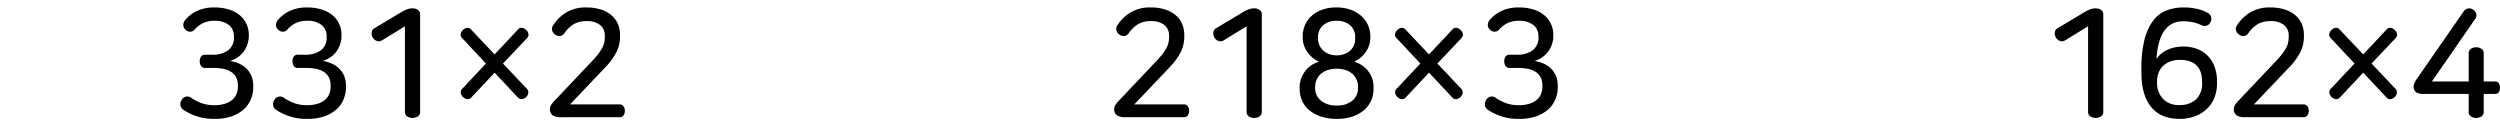 <svg xmlns="http://www.w3.org/2000/svg" viewBox="0 0 822.353 41.7"><defs><style>.cls-1{fill:none;}</style></defs><g id="레이어_2" data-name="레이어 2"><g id="Layer_7" data-name="Layer 7"><path class="cls-1" d="M22.75,1.25a21.653,21.653,0,0,1,8.325,1.575,19.97,19.97,0,0,1,6.6,4.35A19.663,19.663,0,0,1,42,13.775,21.966,21.966,0,0,1,43.55,22.1,21.966,21.966,0,0,1,42,30.425a19.663,19.663,0,0,1-4.325,6.6,19.97,19.97,0,0,1-6.6,4.35A21.653,21.653,0,0,1,22.75,42.95a21.653,21.653,0,0,1-8.325-1.575,19.97,19.97,0,0,1-6.6-4.35,19.648,19.648,0,0,1-4.325-6.6A21.947,21.947,0,0,1,1.95,22.1,21.947,21.947,0,0,1,3.5,13.775a19.648,19.648,0,0,1,4.325-6.6,19.97,19.97,0,0,1,6.6-4.35A21.653,21.653,0,0,1,22.75,1.25Zm0,3.1a18.447,18.447,0,0,0-7.075,1.325,16.662,16.662,0,0,0-5.575,3.7A17.035,17.035,0,0,0,6.425,15,18.641,18.641,0,0,0,5.1,22.1a18.825,18.825,0,0,0,1.325,7.125,16.481,16.481,0,0,0,9.25,9.3A18.428,18.428,0,0,0,22.75,39.85a18.486,18.486,0,0,0,7.05-1.325,16.425,16.425,0,0,0,9.275-9.3A18.825,18.825,0,0,0,40.4,22.1,18.641,18.641,0,0,0,39.075,15,17.066,17.066,0,0,0,35.4,9.375a16.609,16.609,0,0,0-5.6-3.7A18.5,18.5,0,0,0,22.75,4.35ZM29.4,14.3a3.007,3.007,0,0,1,2.075.55,2.818,2.818,0,0,1,.575,2.05V29.3a1.26,1.26,0,0,1-.55,1.15,2.275,2.275,0,0,1-1.25.35,2.151,2.151,0,0,1-1.225-.35A1.28,1.28,0,0,1,28.5,29.3V18a.487.487,0,0,0-.55-.55H13.65a1.112,1.112,0,0,1-1-.45,2.033,2.033,0,0,1-.3-1.15,1.939,1.939,0,0,1,.3-1.1,1.112,1.112,0,0,1,1-.45Z" transform="translate(-1.95 -1.25)"/><path d="M72.35,3.7a16.193,16.193,0,0,1,5,.7,10.081,10.081,0,0,1,3.574,1.95,8.243,8.243,0,0,1,2.151,2.9,8.627,8.627,0,0,1,.724,3.5V13a8.814,8.814,0,0,1-1.5,4.925,8.1,8.1,0,0,1-1.924,2A9.187,9.187,0,0,1,77.6,21.3a11.844,11.844,0,0,1,3,.875A8.279,8.279,0,0,1,83.024,23.8a7.275,7.275,0,0,1,1.625,2.425,8.241,8.241,0,0,1,.6,3.225v.5a10.371,10.371,0,0,1-.775,3.95,9.065,9.065,0,0,1-2.35,3.325A11.662,11.662,0,0,1,78.174,39.5a16.389,16.389,0,0,1-5.525.85,17.741,17.741,0,0,1-10.25-2.9,2.207,2.207,0,0,1-1.1-1.525,2.458,2.458,0,0,1,.4-1.775,2.077,2.077,0,0,1,3.1-.75,15.082,15.082,0,0,0,3.651,1.85,12.418,12.418,0,0,0,3.949.6,11.432,11.432,0,0,0,3.6-.5,6.843,6.843,0,0,0,2.424-1.325,4.938,4.938,0,0,0,1.35-1.925,6.333,6.333,0,0,0,.426-2.3v-.4a5.692,5.692,0,0,0-.6-2.75,4.833,4.833,0,0,0-1.65-1.775,7.331,7.331,0,0,0-2.5-.975,15.574,15.574,0,0,0-3.151-.3H69.45a1.517,1.517,0,0,1-1.375-.65,2.763,2.763,0,0,1-.426-1.55,2.644,2.644,0,0,1,.426-1.525,1.539,1.539,0,0,1,1.375-.625H71.9a8.48,8.48,0,0,0,5.025-1.4,5.13,5.13,0,0,0,1.975-4.5V13.2a4.646,4.646,0,0,0-1.625-3.7A7.391,7.391,0,0,0,72.35,8.1a8.132,8.132,0,0,0-3.625.75,9.356,9.356,0,0,0-2.826,2.2,1.924,1.924,0,0,1-1.574.625A2.12,2.12,0,0,1,62.85,10.9a2,2,0,0,1-.6-1.525,2.673,2.673,0,0,1,.6-1.525,11.061,11.061,0,0,1,3.875-2.975A12.756,12.756,0,0,1,72.35,3.7Z" transform="translate(-1.95 -1.25)"/><path d="M102.849,3.7a16.193,16.193,0,0,1,5,.7,10.086,10.086,0,0,1,3.575,1.95,8.253,8.253,0,0,1,2.15,2.9,8.627,8.627,0,0,1,.724,3.5V13a8.814,8.814,0,0,1-1.5,4.925,8.086,8.086,0,0,1-1.924,2A9.187,9.187,0,0,1,108.1,21.3a11.844,11.844,0,0,1,3,.875,8.284,8.284,0,0,1,2.425,1.625,7.305,7.305,0,0,1,1.625,2.425,8.259,8.259,0,0,1,.6,3.225v.5a10.371,10.371,0,0,1-.775,3.95,9.065,9.065,0,0,1-2.35,3.325,11.667,11.667,0,0,1-3.95,2.275,16.4,16.4,0,0,1-5.525.85,17.738,17.738,0,0,1-10.25-2.9,2.2,2.2,0,0,1-1.1-1.525,2.453,2.453,0,0,1,.4-1.775,2.078,2.078,0,0,1,3.1-.75,15.077,15.077,0,0,0,3.65,1.85,12.425,12.425,0,0,0,3.95.6,11.425,11.425,0,0,0,3.6-.5,6.848,6.848,0,0,0,2.425-1.325,4.959,4.959,0,0,0,1.35-1.925,6.332,6.332,0,0,0,.425-2.3v-.4a5.692,5.692,0,0,0-.6-2.75,4.824,4.824,0,0,0-1.65-1.775,7.331,7.331,0,0,0-2.5-.975,15.564,15.564,0,0,0-3.15-.3h-2.85a1.517,1.517,0,0,1-1.375-.65,2.763,2.763,0,0,1-.425-1.55,2.644,2.644,0,0,1,.425-1.525,1.539,1.539,0,0,1,1.375-.625h2.45a8.482,8.482,0,0,0,5.025-1.4,5.133,5.133,0,0,0,1.975-4.5V13.2a4.649,4.649,0,0,0-1.625-3.7,7.394,7.394,0,0,0-4.925-1.4,8.132,8.132,0,0,0-3.625.75,9.341,9.341,0,0,0-2.825,2.2,1.925,1.925,0,0,1-1.575.625,2.12,2.12,0,0,1-1.475-.775,2,2,0,0,1-.6-1.525,2.68,2.68,0,0,1,.6-1.525,11.061,11.061,0,0,1,3.875-2.975A12.756,12.756,0,0,1,102.849,3.7Z" transform="translate(-1.95 -1.25)"/><path d="M137.548,4a3.241,3.241,0,0,1,1.875.5,1.861,1.861,0,0,1,.725,1.65v31.8a1.782,1.782,0,0,1-.75,1.6,3.313,3.313,0,0,1-3.5,0,1.782,1.782,0,0,1-.75-1.6V9.9l-7.5,4.6a1.959,1.959,0,0,1-1.8.2,2.621,2.621,0,0,1-1.625-2.875,1.843,1.843,0,0,1,1.025-1.375L134.2,5.1a11.64,11.64,0,0,1,1.8-.825A4.764,4.764,0,0,1,137.548,4Z" transform="translate(-1.95 -1.25)"/><path d="M173.647,10.4a2.323,2.323,0,0,1,1.351.7,2.141,2.141,0,0,1,.774,1.3,1.542,1.542,0,0,1-.425,1.35l-7.95,8.4,7.9,8.35a1.634,1.634,0,0,1,.425,1.375,2.457,2.457,0,0,1-2.075,1.975,1.426,1.426,0,0,1-1.3-.5l-7.7-8.2-7.7,8.2a1.518,1.518,0,0,1-1.324.5,2.418,2.418,0,0,1-1.326-.65,2.342,2.342,0,0,1-.775-1.325,1.634,1.634,0,0,1,.425-1.375l7.85-8.35-7.85-8.4a1.425,1.425,0,0,1-.449-1.35,2.35,2.35,0,0,1,.75-1.3,2.313,2.313,0,0,1,1.349-.7,1.391,1.391,0,0,1,1.3.55l7.75,8.2,7.7-8.2A1.39,1.39,0,0,1,173.647,10.4Z" transform="translate(-1.95 -1.25)"/><path d="M194.747,3.7a15.475,15.475,0,0,1,4.925.7,10.141,10.141,0,0,1,3.475,1.925A7.623,7.623,0,0,1,205.222,9.2a9.155,9.155,0,0,1,.675,3.5v.5a11.573,11.573,0,0,1-1.2,5.25,21.152,21.152,0,0,1-3.75,5.05l-11.5,12.1h16.3a1.491,1.491,0,0,1,1.325.625,2.772,2.772,0,0,1,0,2.95,1.489,1.489,0,0,1-1.325.625H186.5a4.68,4.68,0,0,1-2.8-.65,2.411,2.411,0,0,1-.85-2.05,2.441,2.441,0,0,1,.35-1.25,8.527,8.527,0,0,1,1.15-1.45l12.2-12.9a29.857,29.857,0,0,0,2.175-2.475A14.347,14.347,0,0,0,200.047,17a6.805,6.805,0,0,0,.675-1.85,9.993,9.993,0,0,0,.175-1.9V13a4.367,4.367,0,0,0-1.525-3.5,6.821,6.821,0,0,0-4.525-1.3,8,8,0,0,0-4.2,1.025A10.1,10.1,0,0,0,187.6,12.2a2.05,2.05,0,0,1-1.375.875,2.212,2.212,0,0,1-1.625-.425,2.42,2.42,0,0,1-1.025-1.4,2.059,2.059,0,0,1,.325-1.7,13.471,13.471,0,0,1,4.275-4.175A12.162,12.162,0,0,1,194.747,3.7Z" transform="translate(-1.95 -1.25)"/><path class="cls-1" d="M330.113,1.25a21.657,21.657,0,0,1,8.325,1.575,19.97,19.97,0,0,1,6.6,4.35,19.679,19.679,0,0,1,4.325,6.6,21.985,21.985,0,0,1,1.55,8.325,21.985,21.985,0,0,1-1.55,8.325,19.679,19.679,0,0,1-4.325,6.6,19.97,19.97,0,0,1-6.6,4.35,22.789,22.789,0,0,1-16.65,0,19.97,19.97,0,0,1-6.6-4.35,19.618,19.618,0,0,1-4.325-6.6,21.947,21.947,0,0,1-1.55-8.325,21.947,21.947,0,0,1,1.55-8.325,19.618,19.618,0,0,1,4.325-6.6,19.97,19.97,0,0,1,6.6-4.35A21.649,21.649,0,0,1,330.113,1.25Zm0,3.1a18.444,18.444,0,0,0-7.075,1.325,16.656,16.656,0,0,0-5.576,3.7A17.016,17.016,0,0,0,313.788,15a18.622,18.622,0,0,0-1.326,7.1,18.806,18.806,0,0,0,1.326,7.125,16.473,16.473,0,0,0,9.25,9.3,19.485,19.485,0,0,0,14.125,0,16.433,16.433,0,0,0,9.275-9.3,18.824,18.824,0,0,0,1.324-7.125,18.64,18.64,0,0,0-1.324-7.1,17.053,17.053,0,0,0-3.676-5.625,16.6,16.6,0,0,0-5.6-3.7A18.509,18.509,0,0,0,330.113,4.35Zm-7.5,9.2a2.243,2.243,0,0,1,1.274.35,1.279,1.279,0,0,1,.526,1.15V26.3a.485.485,0,0,0,.549.55h14.05a1.111,1.111,0,0,1,1,.45,1.849,1.849,0,0,1,.3,1.05,2.033,2.033,0,0,1-.3,1.15,1.111,1.111,0,0,1-1,.45h-15.55a3.005,3.005,0,0,1-2.075-.55,2.731,2.731,0,0,1-.574-2V15.05a1.259,1.259,0,0,1,.55-1.15A2.276,2.276,0,0,1,322.613,13.55Z" transform="translate(-1.95 -1.25)"/><path d="M380.362,3.7a15.475,15.475,0,0,1,4.925.7,10.141,10.141,0,0,1,3.475,1.925A7.623,7.623,0,0,1,390.837,9.2a9.155,9.155,0,0,1,.675,3.5v.5a11.573,11.573,0,0,1-1.2,5.25,21.152,21.152,0,0,1-3.75,5.05l-11.5,12.1h16.3a1.491,1.491,0,0,1,1.325.625,2.772,2.772,0,0,1,0,2.95,1.489,1.489,0,0,1-1.325.625h-19.25a4.68,4.68,0,0,1-2.8-.65,2.414,2.414,0,0,1-.85-2.05,2.451,2.451,0,0,1,.35-1.25,8.477,8.477,0,0,1,1.15-1.45l12.2-12.9a29.857,29.857,0,0,0,2.175-2.475A14.259,14.259,0,0,0,385.662,17a6.772,6.772,0,0,0,.675-1.85,9.912,9.912,0,0,0,.175-1.9V13a4.367,4.367,0,0,0-1.525-3.5,6.821,6.821,0,0,0-4.525-1.3,8,8,0,0,0-4.2,1.025,10.1,10.1,0,0,0-3.05,2.975,2.05,2.05,0,0,1-1.375.875,2.213,2.213,0,0,1-1.625-.425,2.42,2.42,0,0,1-1.025-1.4,2.059,2.059,0,0,1,.325-1.7,13.481,13.481,0,0,1,4.275-4.175A12.162,12.162,0,0,1,380.362,3.7Z" transform="translate(-1.95 -1.25)"/><path d="M414.412,4a3.245,3.245,0,0,1,1.875.5,1.863,1.863,0,0,1,.724,1.65v31.8a1.782,1.782,0,0,1-.75,1.6,3.313,3.313,0,0,1-3.5,0,1.782,1.782,0,0,1-.75-1.6V9.9l-7.5,4.6a1.959,1.959,0,0,1-1.8.2,2.621,2.621,0,0,1-1.625-2.875,1.843,1.843,0,0,1,1.025-1.375l8.95-5.35a11.682,11.682,0,0,1,1.8-.825A4.77,4.77,0,0,1,414.412,4Z" transform="translate(-1.95 -1.25)"/><path d="M441.56,3.7a13.441,13.441,0,0,1,4.726.775,10.7,10.7,0,0,1,3.5,2.075,8.817,8.817,0,0,1,2.174,3.025,9.117,9.117,0,0,1,.75,3.675v.45a8.168,8.168,0,0,1-1.325,4.375,9.741,9.741,0,0,1-3.974,3.475,8.868,8.868,0,0,1,4.549,3.05,8.151,8.151,0,0,1,1.8,5.25v.6a9.52,9.52,0,0,1-.825,3.975,8.715,8.715,0,0,1-2.375,3.125,11.538,11.538,0,0,1-3.774,2.05,15.862,15.862,0,0,1-5.076.75,16.492,16.492,0,0,1-5.174-.75,11.757,11.757,0,0,1-3.851-2.05,8.58,8.58,0,0,1-2.4-3.125,9.536,9.536,0,0,1-.826-3.975v-.6a7.923,7.923,0,0,1,.5-2.825,9.337,9.337,0,0,1,1.35-2.425,8.546,8.546,0,0,1,2-1.875,9.06,9.06,0,0,1,2.5-1.175,9.35,9.35,0,0,1-3.975-3.425A8.194,8.194,0,0,1,430.46,13.7v-.45a9.393,9.393,0,0,1,.725-3.675A8.667,8.667,0,0,1,433.31,6.55a10.385,10.385,0,0,1,3.476-2.075A13.58,13.58,0,0,1,441.56,3.7Zm.1,20.15a9.619,9.619,0,0,0-2.726.375,6.794,6.794,0,0,0-2.25,1.125,5.416,5.416,0,0,0-1.55,1.9,5.842,5.842,0,0,0-.575,2.65v.3a5.17,5.17,0,0,0,1.9,4.15,7.822,7.822,0,0,0,5.2,1.6,7.616,7.616,0,0,0,5.149-1.6,5.231,5.231,0,0,0,1.851-4.15v-.3a5.919,5.919,0,0,0-.55-2.625,5.483,5.483,0,0,0-1.476-1.875,6.577,6.577,0,0,0-2.2-1.15A9.211,9.211,0,0,0,441.661,23.85Zm-.05-15.75a6.523,6.523,0,0,0-4.426,1.45,5.011,5.011,0,0,0-1.675,4v.3a5.358,5.358,0,0,0,.5,2.375,5.526,5.526,0,0,0,1.325,1.75,5.606,5.606,0,0,0,1.951,1.1,7.458,7.458,0,0,0,2.375.375,6.512,6.512,0,0,0,4.3-1.45,5.085,5.085,0,0,0,1.75-4.15v-.3a5.045,5.045,0,0,0-1.65-4A6.5,6.5,0,0,0,441.611,8.1Z" transform="translate(-1.95 -1.25)"/><path d="M481.009,10.4a2.323,2.323,0,0,1,1.351.7,2.141,2.141,0,0,1,.774,1.3,1.539,1.539,0,0,1-.425,1.35l-7.95,8.4,7.9,8.35a1.636,1.636,0,0,1,.424,1.375,2.457,2.457,0,0,1-2.075,1.975,1.427,1.427,0,0,1-1.3-.5l-7.7-8.2-7.7,8.2a1.52,1.52,0,0,1-1.325.5,2.419,2.419,0,0,1-1.325-.65,2.338,2.338,0,0,1-.776-1.325,1.635,1.635,0,0,1,.426-1.375l7.85-8.35-7.85-8.4a1.425,1.425,0,0,1-.45-1.35,2.35,2.35,0,0,1,.75-1.3,2.313,2.313,0,0,1,1.349-.7,1.391,1.391,0,0,1,1.3.55l7.75,8.2,7.7-8.2A1.391,1.391,0,0,1,481.009,10.4Z" transform="translate(-1.95 -1.25)"/><path d="M501.459,3.7a16.184,16.184,0,0,1,5,.7,10.1,10.1,0,0,1,3.576,1.95,8.253,8.253,0,0,1,2.15,2.9,8.628,8.628,0,0,1,.725,3.5V13a8.814,8.814,0,0,1-1.5,4.925,8.109,8.109,0,0,1-1.925,2,9.181,9.181,0,0,1-2.776,1.375,11.82,11.82,0,0,1,3,.875,8.271,8.271,0,0,1,2.425,1.625,7.275,7.275,0,0,1,1.625,2.425,8.223,8.223,0,0,1,.6,3.225v.5a10.353,10.353,0,0,1-.776,3.95,9.039,9.039,0,0,1-2.349,3.325,11.657,11.657,0,0,1-3.95,2.275,16.4,16.4,0,0,1-5.526.85,17.741,17.741,0,0,1-10.25-2.9,2.2,2.2,0,0,1-1.1-1.525,2.453,2.453,0,0,1,.4-1.775,2.078,2.078,0,0,1,3.1-.75,15.059,15.059,0,0,0,3.65,1.85,12.418,12.418,0,0,0,3.949.6,11.428,11.428,0,0,0,3.6-.5,6.857,6.857,0,0,0,2.425-1.325,4.946,4.946,0,0,0,1.349-1.925,6.333,6.333,0,0,0,.426-2.3v-.4a5.68,5.68,0,0,0-.6-2.75,4.822,4.822,0,0,0-1.649-1.775,7.331,7.331,0,0,0-2.5-.975,15.571,15.571,0,0,0-3.15-.3h-2.85a1.517,1.517,0,0,1-1.375-.65,2.763,2.763,0,0,1-.426-1.55,2.644,2.644,0,0,1,.426-1.525,1.539,1.539,0,0,1,1.375-.625h2.449a8.485,8.485,0,0,0,5.026-1.4,5.132,5.132,0,0,0,1.974-4.5V13.2a4.646,4.646,0,0,0-1.625-3.7,7.39,7.39,0,0,0-4.925-1.4,8.138,8.138,0,0,0-3.625.75,9.365,9.365,0,0,0-2.825,2.2,1.924,1.924,0,0,1-1.574.625,2.124,2.124,0,0,1-1.476-.775,2.007,2.007,0,0,1-.6-1.525,2.678,2.678,0,0,1,.6-1.525,11.08,11.08,0,0,1,3.875-2.975A12.762,12.762,0,0,1,501.459,3.7Z" transform="translate(-1.95 -1.25)"/><path class="cls-1" d="M637.407,1.25a21.648,21.648,0,0,1,8.324,1.575,19.974,19.974,0,0,1,6.6,4.35,19.679,19.679,0,0,1,4.325,6.6,21.985,21.985,0,0,1,1.55,8.325,21.985,21.985,0,0,1-1.55,8.325,19.679,19.679,0,0,1-4.325,6.6,19.974,19.974,0,0,1-6.6,4.35,22.787,22.787,0,0,1-16.649,0,19.984,19.984,0,0,1-6.6-4.35,19.631,19.631,0,0,1-4.324-6.6,21.947,21.947,0,0,1-1.551-8.325,21.947,21.947,0,0,1,1.551-8.325,19.631,19.631,0,0,1,4.324-6.6,19.984,19.984,0,0,1,6.6-4.35A21.649,21.649,0,0,1,637.407,1.25Zm0,3.1a18.44,18.44,0,0,0-7.075,1.325,16.656,16.656,0,0,0-5.576,3.7A17.016,17.016,0,0,0,621.082,15a18.622,18.622,0,0,0-1.326,7.1,18.806,18.806,0,0,0,1.326,7.125,16.473,16.473,0,0,0,9.25,9.3,19.485,19.485,0,0,0,14.125,0,16.428,16.428,0,0,0,9.274-9.3,18.825,18.825,0,0,0,1.325-7.125,18.641,18.641,0,0,0-1.325-7.1,17.035,17.035,0,0,0-3.675-5.625,16.6,16.6,0,0,0-5.6-3.7A18.509,18.509,0,0,0,637.407,4.35Zm8.4,9.7a1.139,1.139,0,0,1,1,.425,1.822,1.822,0,0,1,.3,1.075,1.939,1.939,0,0,1-.3,1.1,1.112,1.112,0,0,1-1,.45h-14a.486.486,0,0,0-.55.55v8.8a.486.486,0,0,0,.55.55h14.351a1.093,1.093,0,0,1,1,.475,1.98,1.98,0,0,1,.3,1.075,2.073,2.073,0,0,1-.3,1.125,1.091,1.091,0,0,1-1,.475H630.306a2.929,2.929,0,0,1-2.05-.575,2.747,2.747,0,0,1-.6-2.025v-11a2.563,2.563,0,0,1,.6-1.975,3.125,3.125,0,0,1,2.05-.525Z" transform="translate(-1.95 -1.25)"/><path d="M691.206,4a3.241,3.241,0,0,1,1.875.5,1.861,1.861,0,0,1,.725,1.65v31.8a1.782,1.782,0,0,1-.75,1.6,3.312,3.312,0,0,1-3.5,0,1.782,1.782,0,0,1-.75-1.6V9.9l-7.5,4.6a1.961,1.961,0,0,1-1.8.2,2.624,2.624,0,0,1-1.625-2.875,1.844,1.844,0,0,1,1.026-1.375l8.95-5.35a11.64,11.64,0,0,1,1.8-.825A4.764,4.764,0,0,1,691.206,4Z" transform="translate(-1.95 -1.25)"/><path d="M720.255,3.7a19,19,0,0,1,4.5.5,13.371,13.371,0,0,1,3.45,1.3,2.4,2.4,0,0,1,1.075,1.325,2.248,2.248,0,0,1-.175,1.625,2.135,2.135,0,0,1-1.175,1.2,2.375,2.375,0,0,1-1.775-.1,12.819,12.819,0,0,0-2.85-.975,15.326,15.326,0,0,0-3.25-.325q-7.95,0-8.75,12.4a8.15,8.15,0,0,1,3.65-3.025,12.226,12.226,0,0,1,5.05-1.075,12.924,12.924,0,0,1,4.675.8,9.675,9.675,0,0,1,3.525,2.3,10.188,10.188,0,0,1,2.225,3.6,13.49,13.49,0,0,1,.775,4.7v.8a12.3,12.3,0,0,1-.875,4.725,10.336,10.336,0,0,1-2.5,3.65,11.485,11.485,0,0,1-3.9,2.375,14.275,14.275,0,0,1-5.025.85q-6.15,0-9.35-3.9t-3.2-11.25V23.8a37.614,37.614,0,0,1,1.05-9.7,17.042,17.042,0,0,1,2.9-6.175,10.078,10.078,0,0,1,4.4-3.275A15.784,15.784,0,0,1,720.255,3.7Zm-1.25,17.25a8.862,8.862,0,0,0-3.25.55,6.785,6.785,0,0,0-2.35,1.5,6.128,6.128,0,0,0-1.425,2.225,7.594,7.594,0,0,0-.475,2.675v.4a7.561,7.561,0,0,0,1.95,5.475,7.078,7.078,0,0,0,5.35,2.025,7.786,7.786,0,0,0,5.5-1.85,7,7,0,0,0,2-5.4V28.2Q726.305,20.951,719.005,20.95Z" transform="translate(-1.95 -1.25)"/><path d="M748.654,3.7a15.485,15.485,0,0,1,4.926.7,10.136,10.136,0,0,1,3.474,1.925A7.623,7.623,0,0,1,759.129,9.2a9.136,9.136,0,0,1,.675,3.5v.5a11.573,11.573,0,0,1-1.2,5.25,21.152,21.152,0,0,1-3.75,5.05l-11.5,12.1h16.3a1.491,1.491,0,0,1,1.325.625,2.772,2.772,0,0,1,0,2.95,1.489,1.489,0,0,1-1.325.625H740.4a4.68,4.68,0,0,1-2.8-.65,2.414,2.414,0,0,1-.85-2.05,2.451,2.451,0,0,1,.35-1.25,8.527,8.527,0,0,1,1.15-1.45l12.2-12.9a29.823,29.823,0,0,0,2.174-2.475A14.36,14.36,0,0,0,753.955,17a6.8,6.8,0,0,0,.674-1.85,9.912,9.912,0,0,0,.175-1.9V13a4.367,4.367,0,0,0-1.525-3.5,6.821,6.821,0,0,0-4.525-1.3,8,8,0,0,0-4.2,1.025A10.1,10.1,0,0,0,741.5,12.2a2.05,2.05,0,0,1-1.375.875,2.214,2.214,0,0,1-1.625-.425,2.42,2.42,0,0,1-1.025-1.4,2.063,2.063,0,0,1,.325-1.7,13.475,13.475,0,0,1,4.276-4.175A12.156,12.156,0,0,1,748.654,3.7Z" transform="translate(-1.95 -1.25)"/><path d="M788.3,10.4a2.323,2.323,0,0,1,1.351.7,2.141,2.141,0,0,1,.774,1.3A1.539,1.539,0,0,1,790,13.75l-7.95,8.4,7.9,8.35a1.636,1.636,0,0,1,.424,1.375A2.457,2.457,0,0,1,788.3,33.85a1.427,1.427,0,0,1-1.3-.5l-7.7-8.2-7.7,8.2a1.52,1.52,0,0,1-1.325.5,2.419,2.419,0,0,1-1.325-.65,2.338,2.338,0,0,1-.776-1.325A1.635,1.635,0,0,1,768.6,30.5l7.85-8.35-7.85-8.4a1.425,1.425,0,0,1-.45-1.35,2.35,2.35,0,0,1,.75-1.3,2.313,2.313,0,0,1,1.349-.7,1.391,1.391,0,0,1,1.3.55l7.75,8.2,7.7-8.2A1.391,1.391,0,0,1,788.3,10.4Z" transform="translate(-1.95 -1.25)"/><path d="M815.454,4.4A2.558,2.558,0,0,1,816.5,5.775a2.1,2.1,0,0,1-.45,1.825L801.9,28.05H814V18.9a1.784,1.784,0,0,1,.75-1.6,3,3,0,0,1,1.7-.5,3.085,3.085,0,0,1,1.75.5,1.784,1.784,0,0,1,.75,1.6v9.15H822.6a1.437,1.437,0,0,1,1.325.6,2.991,2.991,0,0,1,0,2.9,1.437,1.437,0,0,1-1.325.6h-3.649v5.8a1.782,1.782,0,0,1-.75,1.6,3.077,3.077,0,0,1-1.75.5,2.991,2.991,0,0,1-1.7-.5,1.782,1.782,0,0,1-.75-1.6v-5.8H799.154a4.045,4.045,0,0,1-2.5-.6,2.226,2.226,0,0,1-.75-1.85,2.876,2.876,0,0,1,.2-1.025,12.117,12.117,0,0,1,1.15-1.925L812.353,5a2.147,2.147,0,0,1,1.45-.975A2.391,2.391,0,0,1,815.454,4.4Z" transform="translate(-1.95 -1.25)"/></g></g></svg>